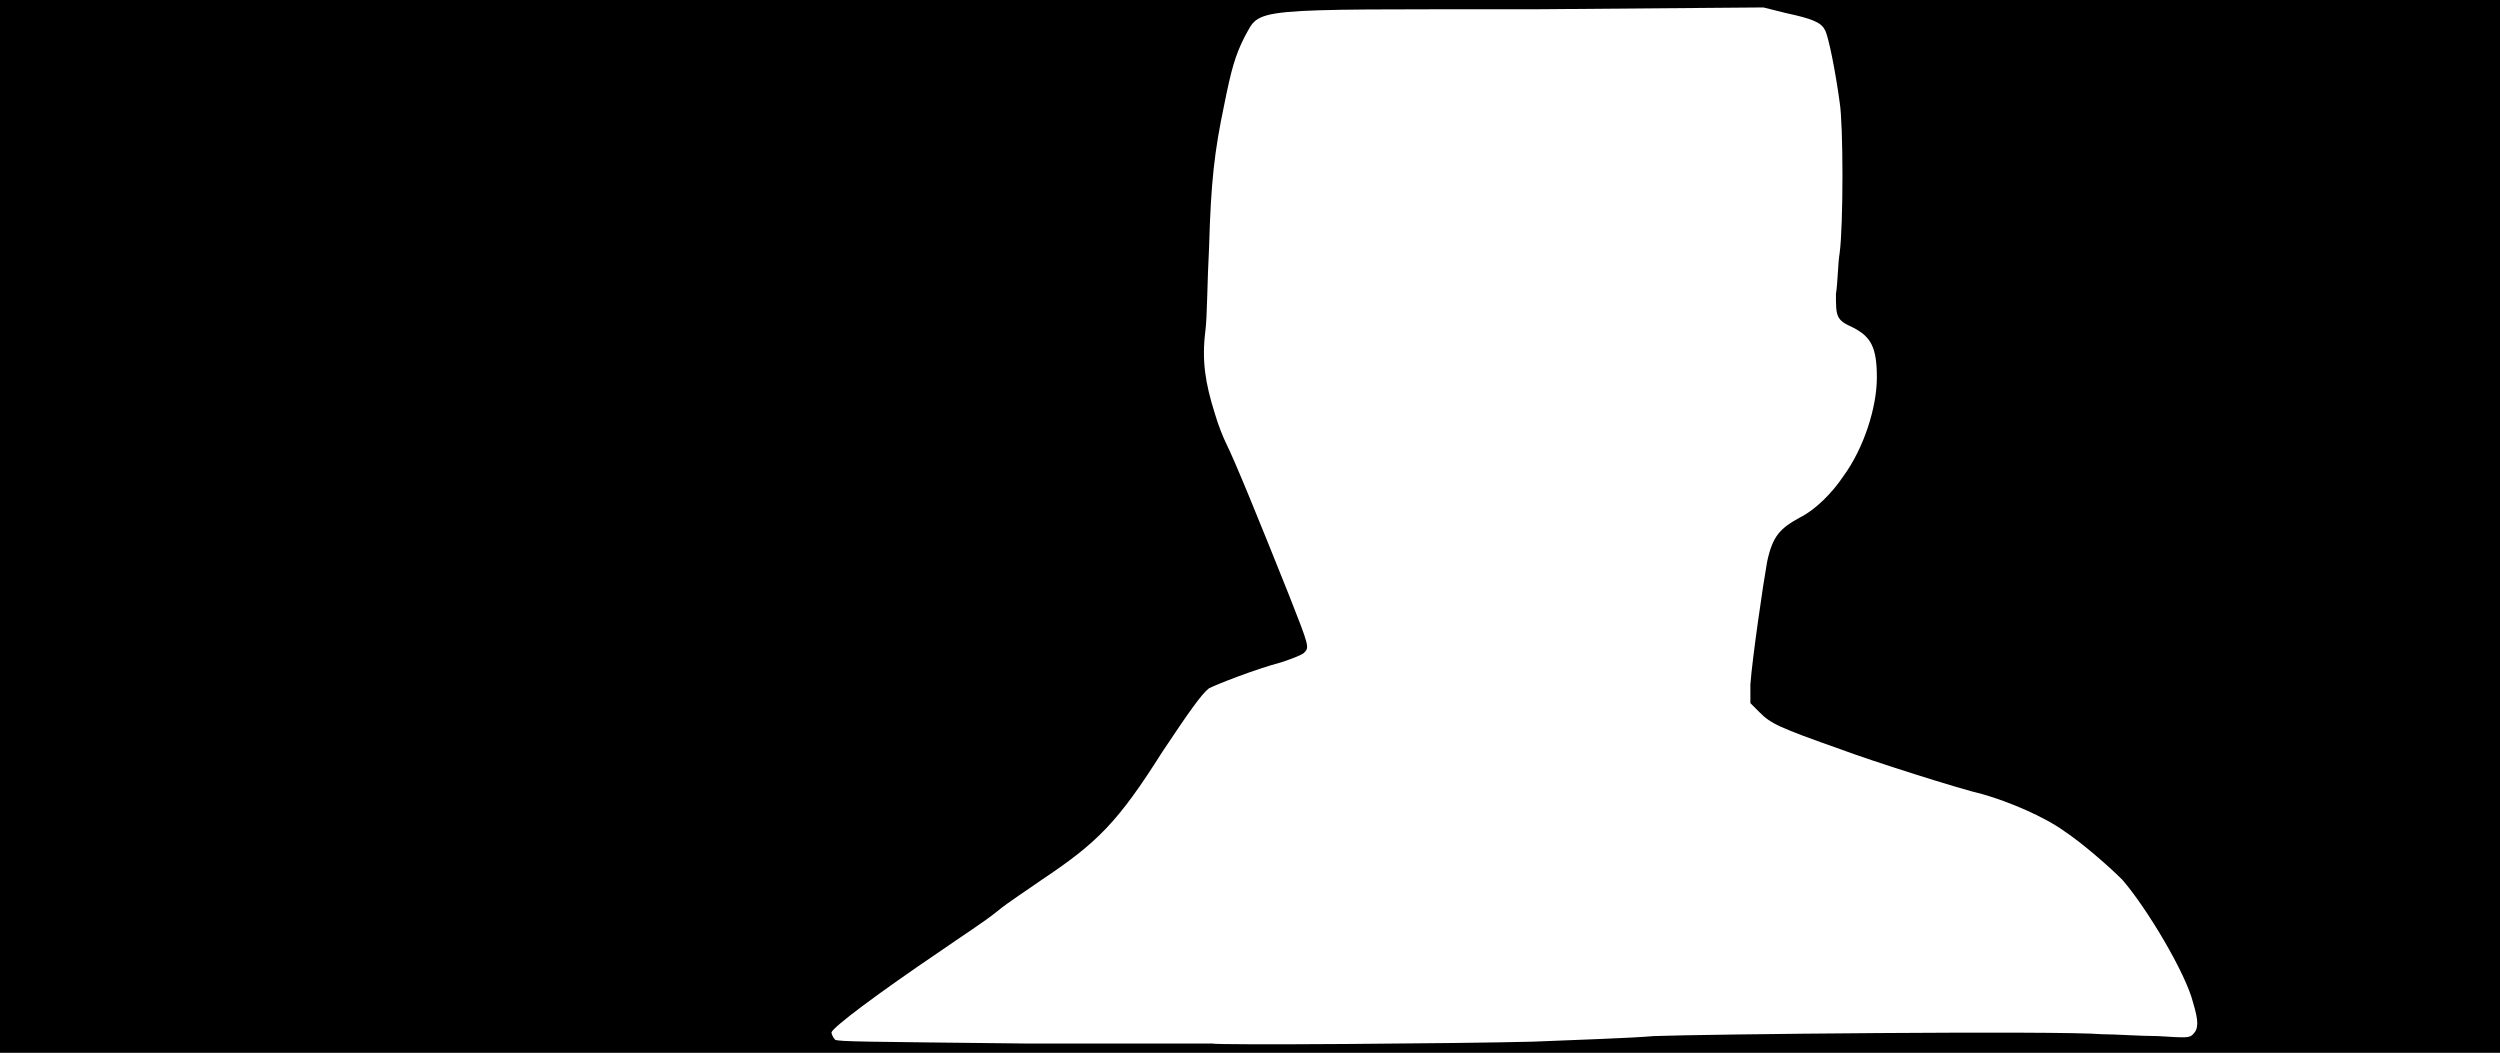<svg xmlns="http://www.w3.org/2000/svg" width="1344" height="566"><path d="M0 283V0h1344v566H0V283m824 277c25-1 54-2 65-3 24-1 218-3 241-1 7 0 21 1 30 1 16 1 17 1 19-1 3-3 3-7 0-17-4-16-25-51-38-66-8-8-22-20-31-26-11-8-30-16-44-20-13-3-60-18-76-24-34-12-38-14-44-20l-5-5v-10c1-14 7-55 9-66 3-14 7-18 18-24 8-4 17-13 23-22 11-15 18-37 18-53s-3-22-13-27c-9-4-9-6-9-18 1-6 1-16 2-22 2-15 2-69 0-81-2-15-6-36-8-39-2-4-7-6-21-9l-12-3-124 1C669 5 678 4 669 20c-5 10-7 17-11 37-5 24-7 40-8 76-1 18-1 38-2 45-2 16 0 28 5 44 2 7 5 14 6 16 5 10 18 42 34 82 11 28 11 28 8 31-1 1-6 3-12 5-15 4-35 12-39 14-4 3-11 13-25 34-24 38-35 49-65 69-7 5-18 12-24 17s-20 14-30 21c-34 23-58 41-59 44 0 1 1 3 2 4 3 1 13 1 103 2h100c0 1 134 0 172-1z"/></svg>